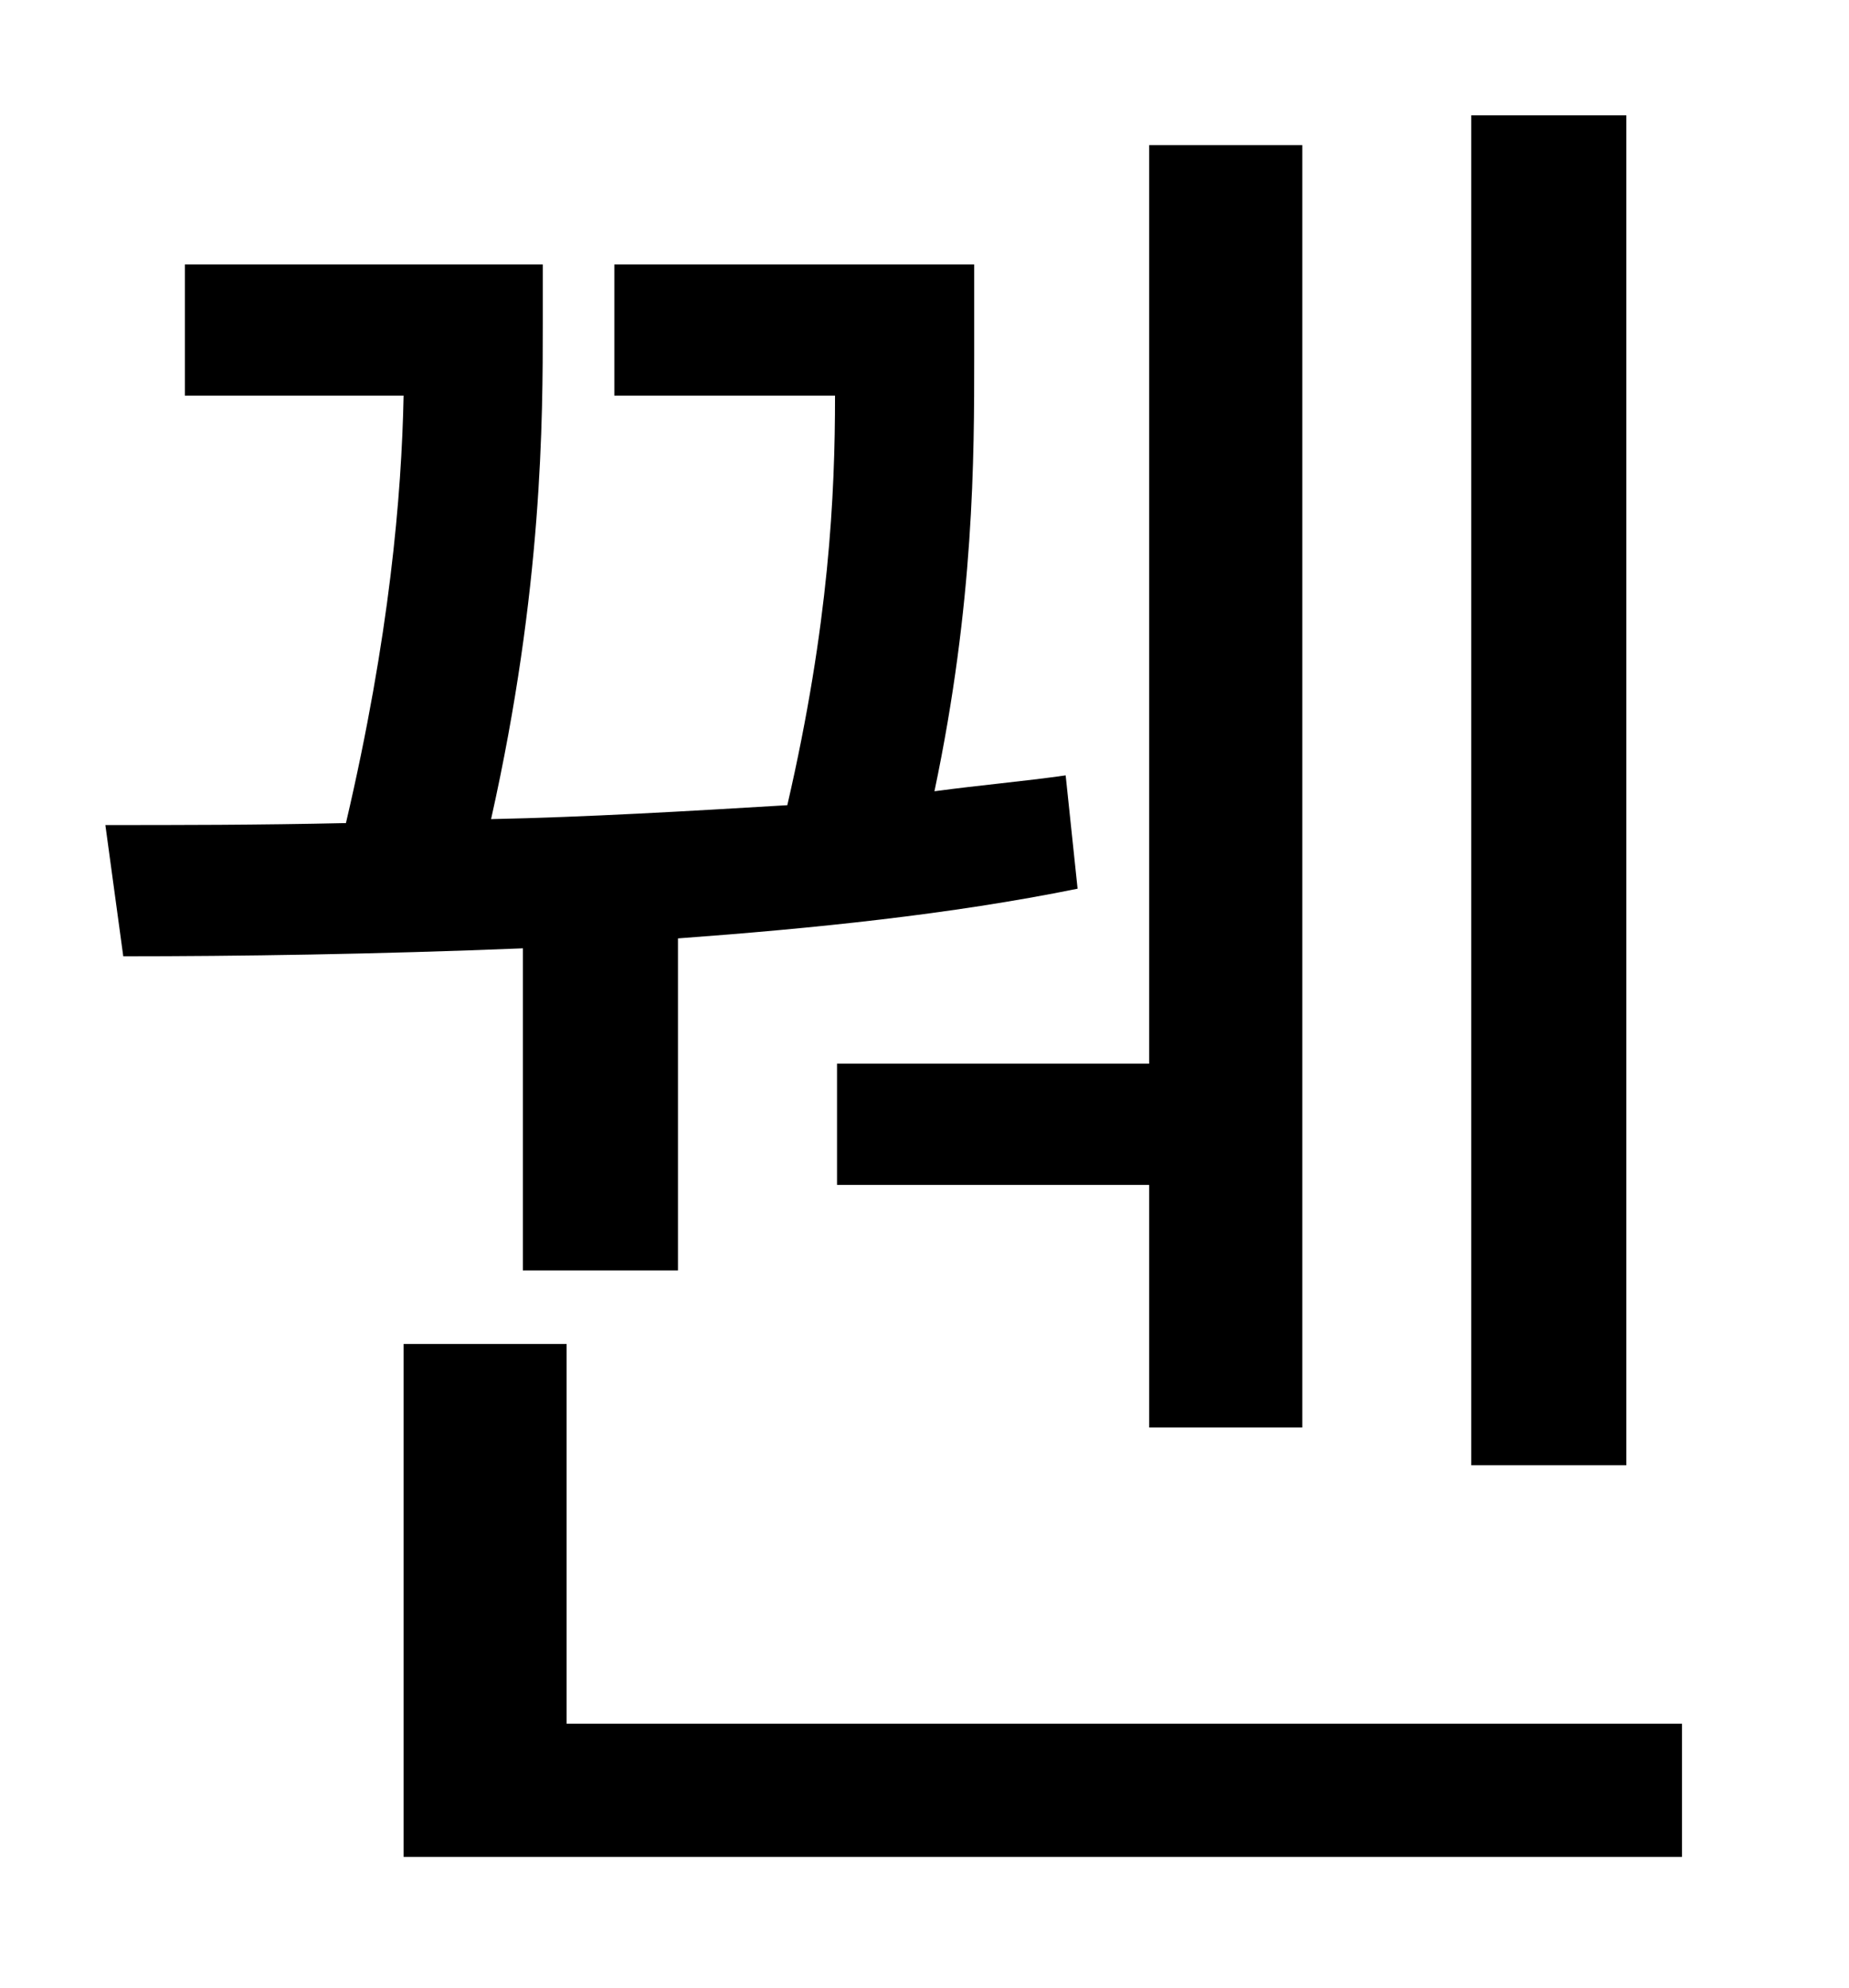 <?xml version="1.0" standalone="no"?>
<!DOCTYPE svg PUBLIC "-//W3C//DTD SVG 1.1//EN" "http://www.w3.org/Graphics/SVG/1.1/DTD/svg11.dtd" >
<svg xmlns="http://www.w3.org/2000/svg" xmlns:xlink="http://www.w3.org/1999/xlink" version="1.1" viewBox="-10 0 930 1000">
   <path fill="currentColor"
d="M808 58v679h-78v-679h78zM411 535h157v-462h77v645h-77v-122h-157v-61zM253 639v-162c-74 3 -144 4 -201 4l-9 -66c36 0 77 0 121 -1c22 -94 28 -165 29 -215h-110v-66h180v30c0 47 0 133 -26 249c48 -1 99 -4 149 -7c21 -91 24 -156 24 -206h-111v-66h181v46
c0 51 0 124 -20 219c22 -3 45 -5 66 -8l6 57c-64 13 -133 20 -201 25v167h-78zM275 867h561v67h-643v-258h82v191z" />
</svg>

